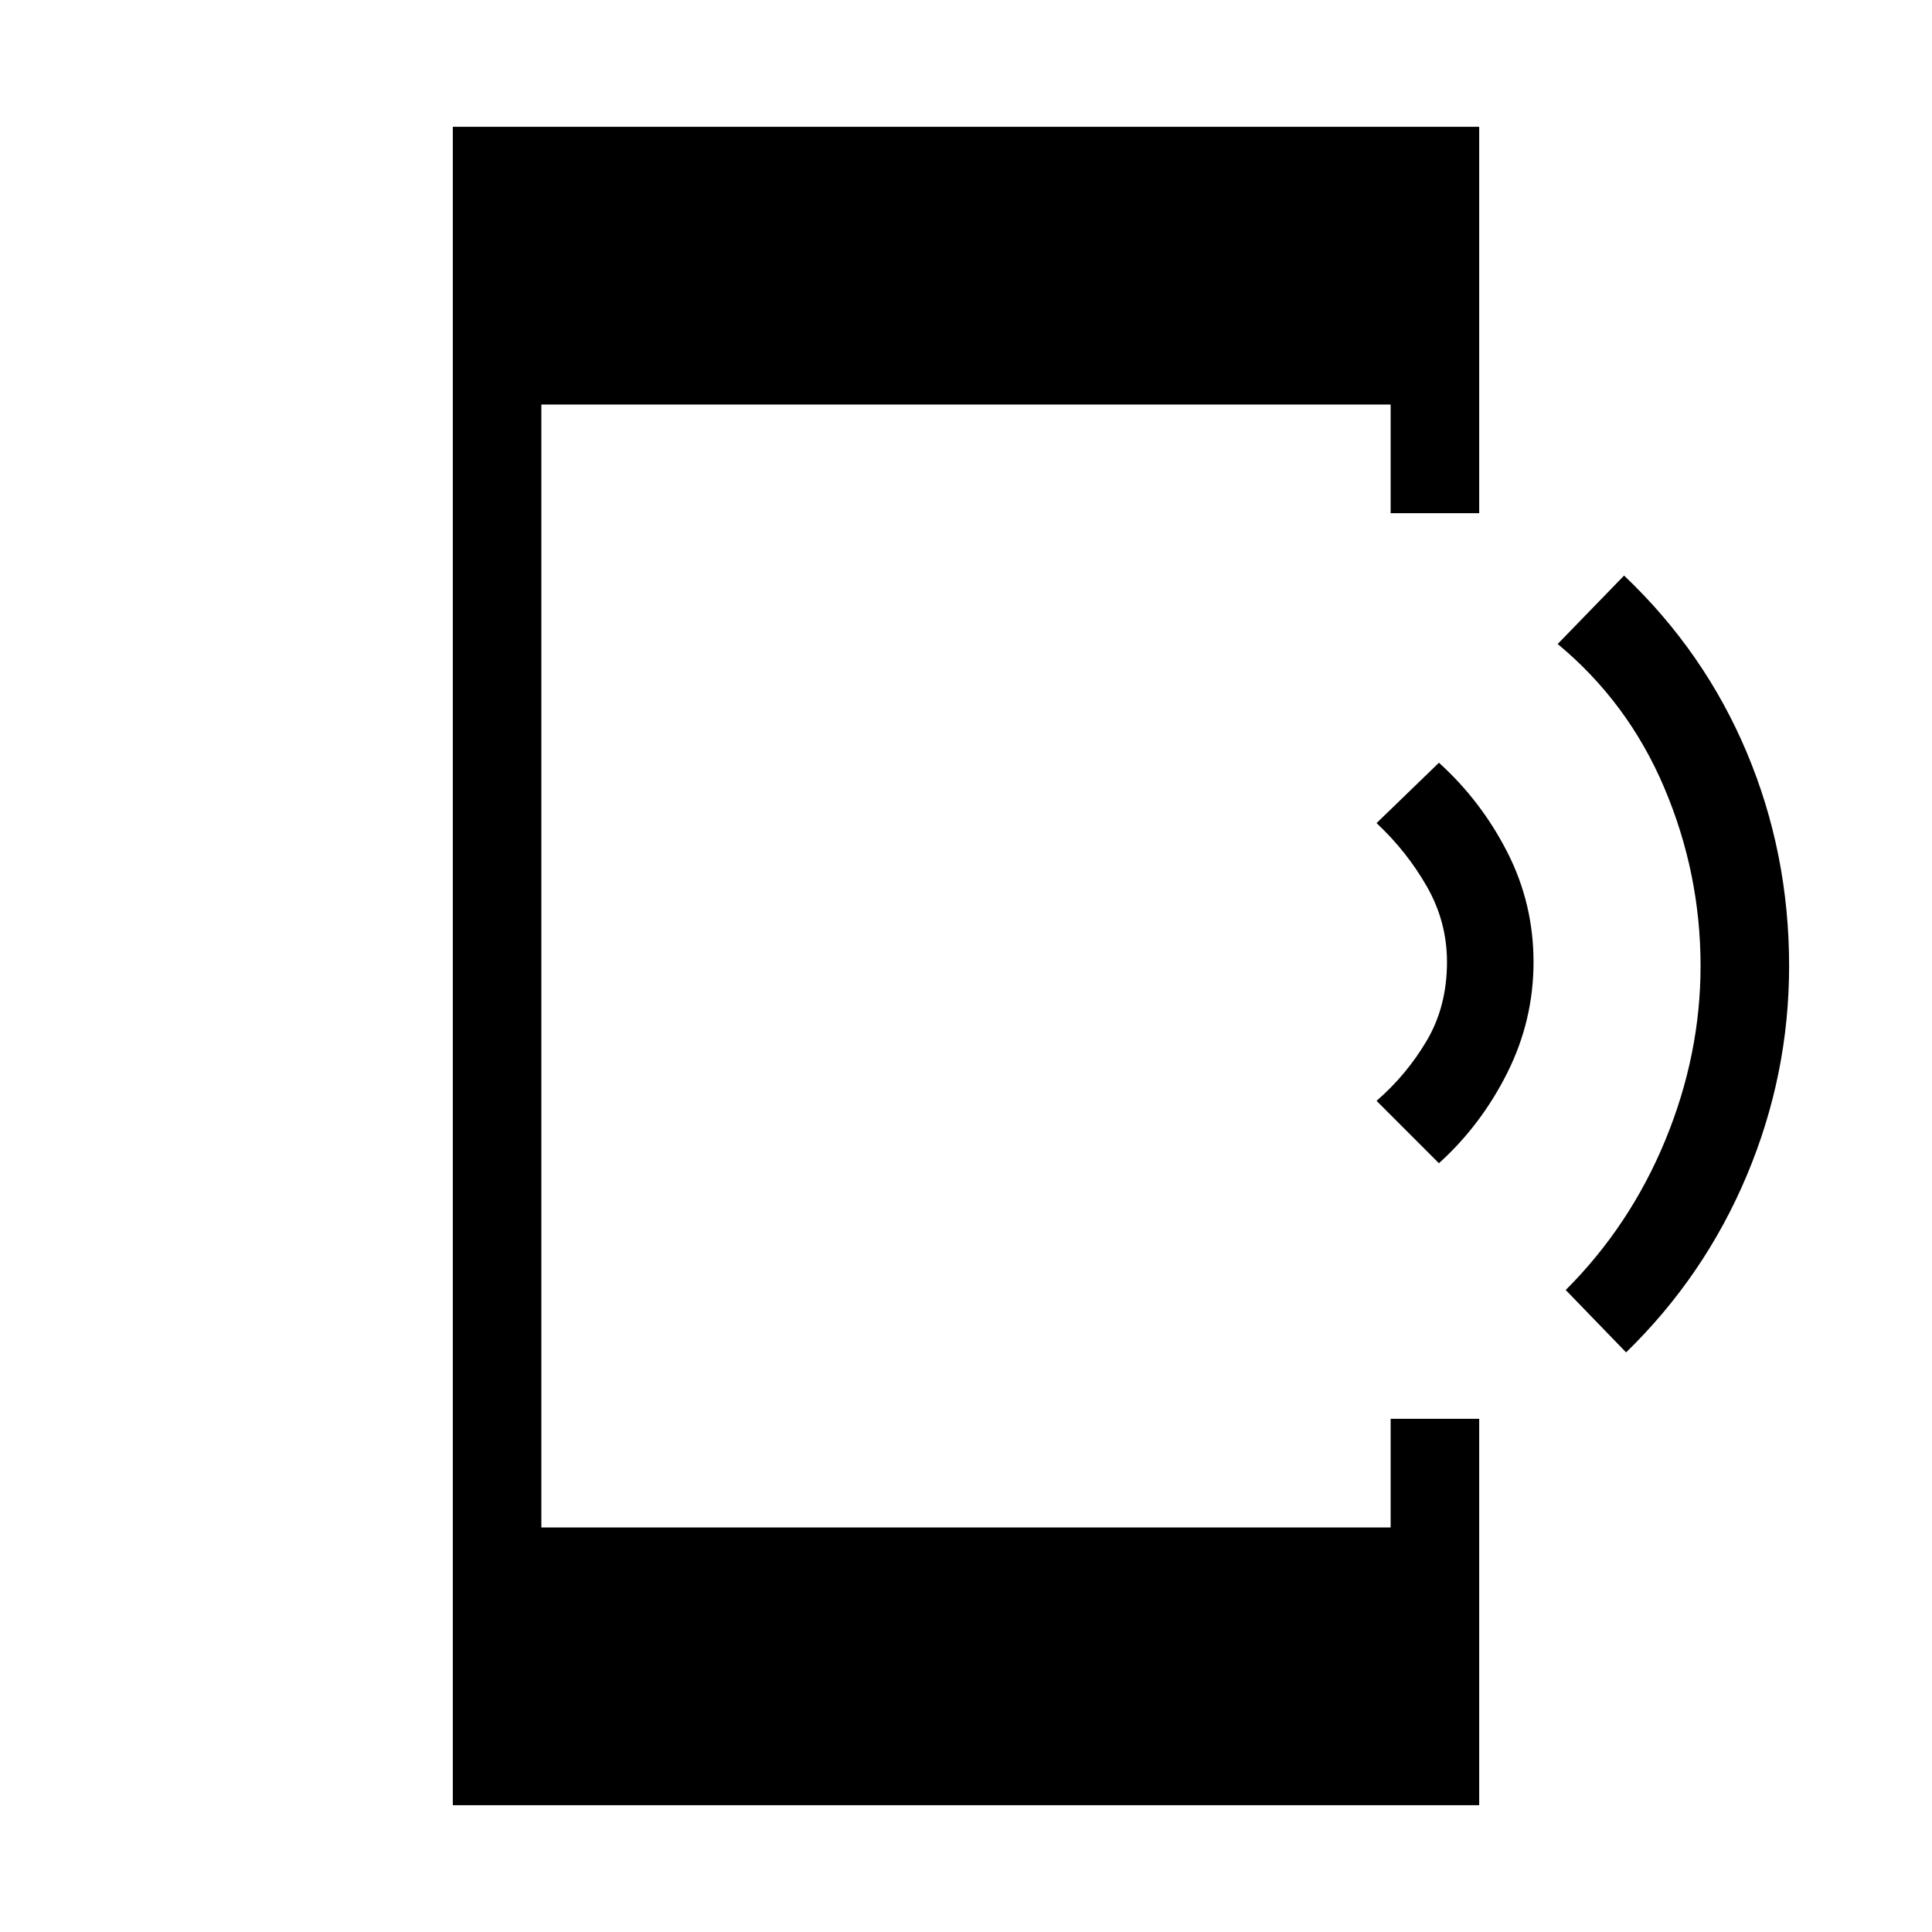 <svg xmlns="http://www.w3.org/2000/svg" height="48" width="48"><path d="M40.4 33.6 38.9 32.05Q40.5 30.45 41.375 28.325Q42.25 26.2 42.25 24Q42.25 21.7 41.35 19.575Q40.45 17.45 38.7 16L40.35 14.3Q42.35 16.2 43.4 18.7Q44.45 21.2 44.45 24Q44.45 26.7 43.4 29.2Q42.35 31.7 40.4 33.6ZM35.75 28.9 34.2 27.35Q34.95 26.7 35.45 25.85Q35.95 25 35.95 23.9Q35.95 22.9 35.45 22.025Q34.95 21.15 34.2 20.45L35.75 18.95Q36.8 19.9 37.45 21.175Q38.1 22.45 38.1 23.9Q38.1 25.35 37.45 26.65Q36.8 27.95 35.75 28.9ZM11.25 44.85V3.15H36.75V12.75H34.55V10.05H13.45V37.95H34.55V35.25H36.75V44.85Z"/></svg>